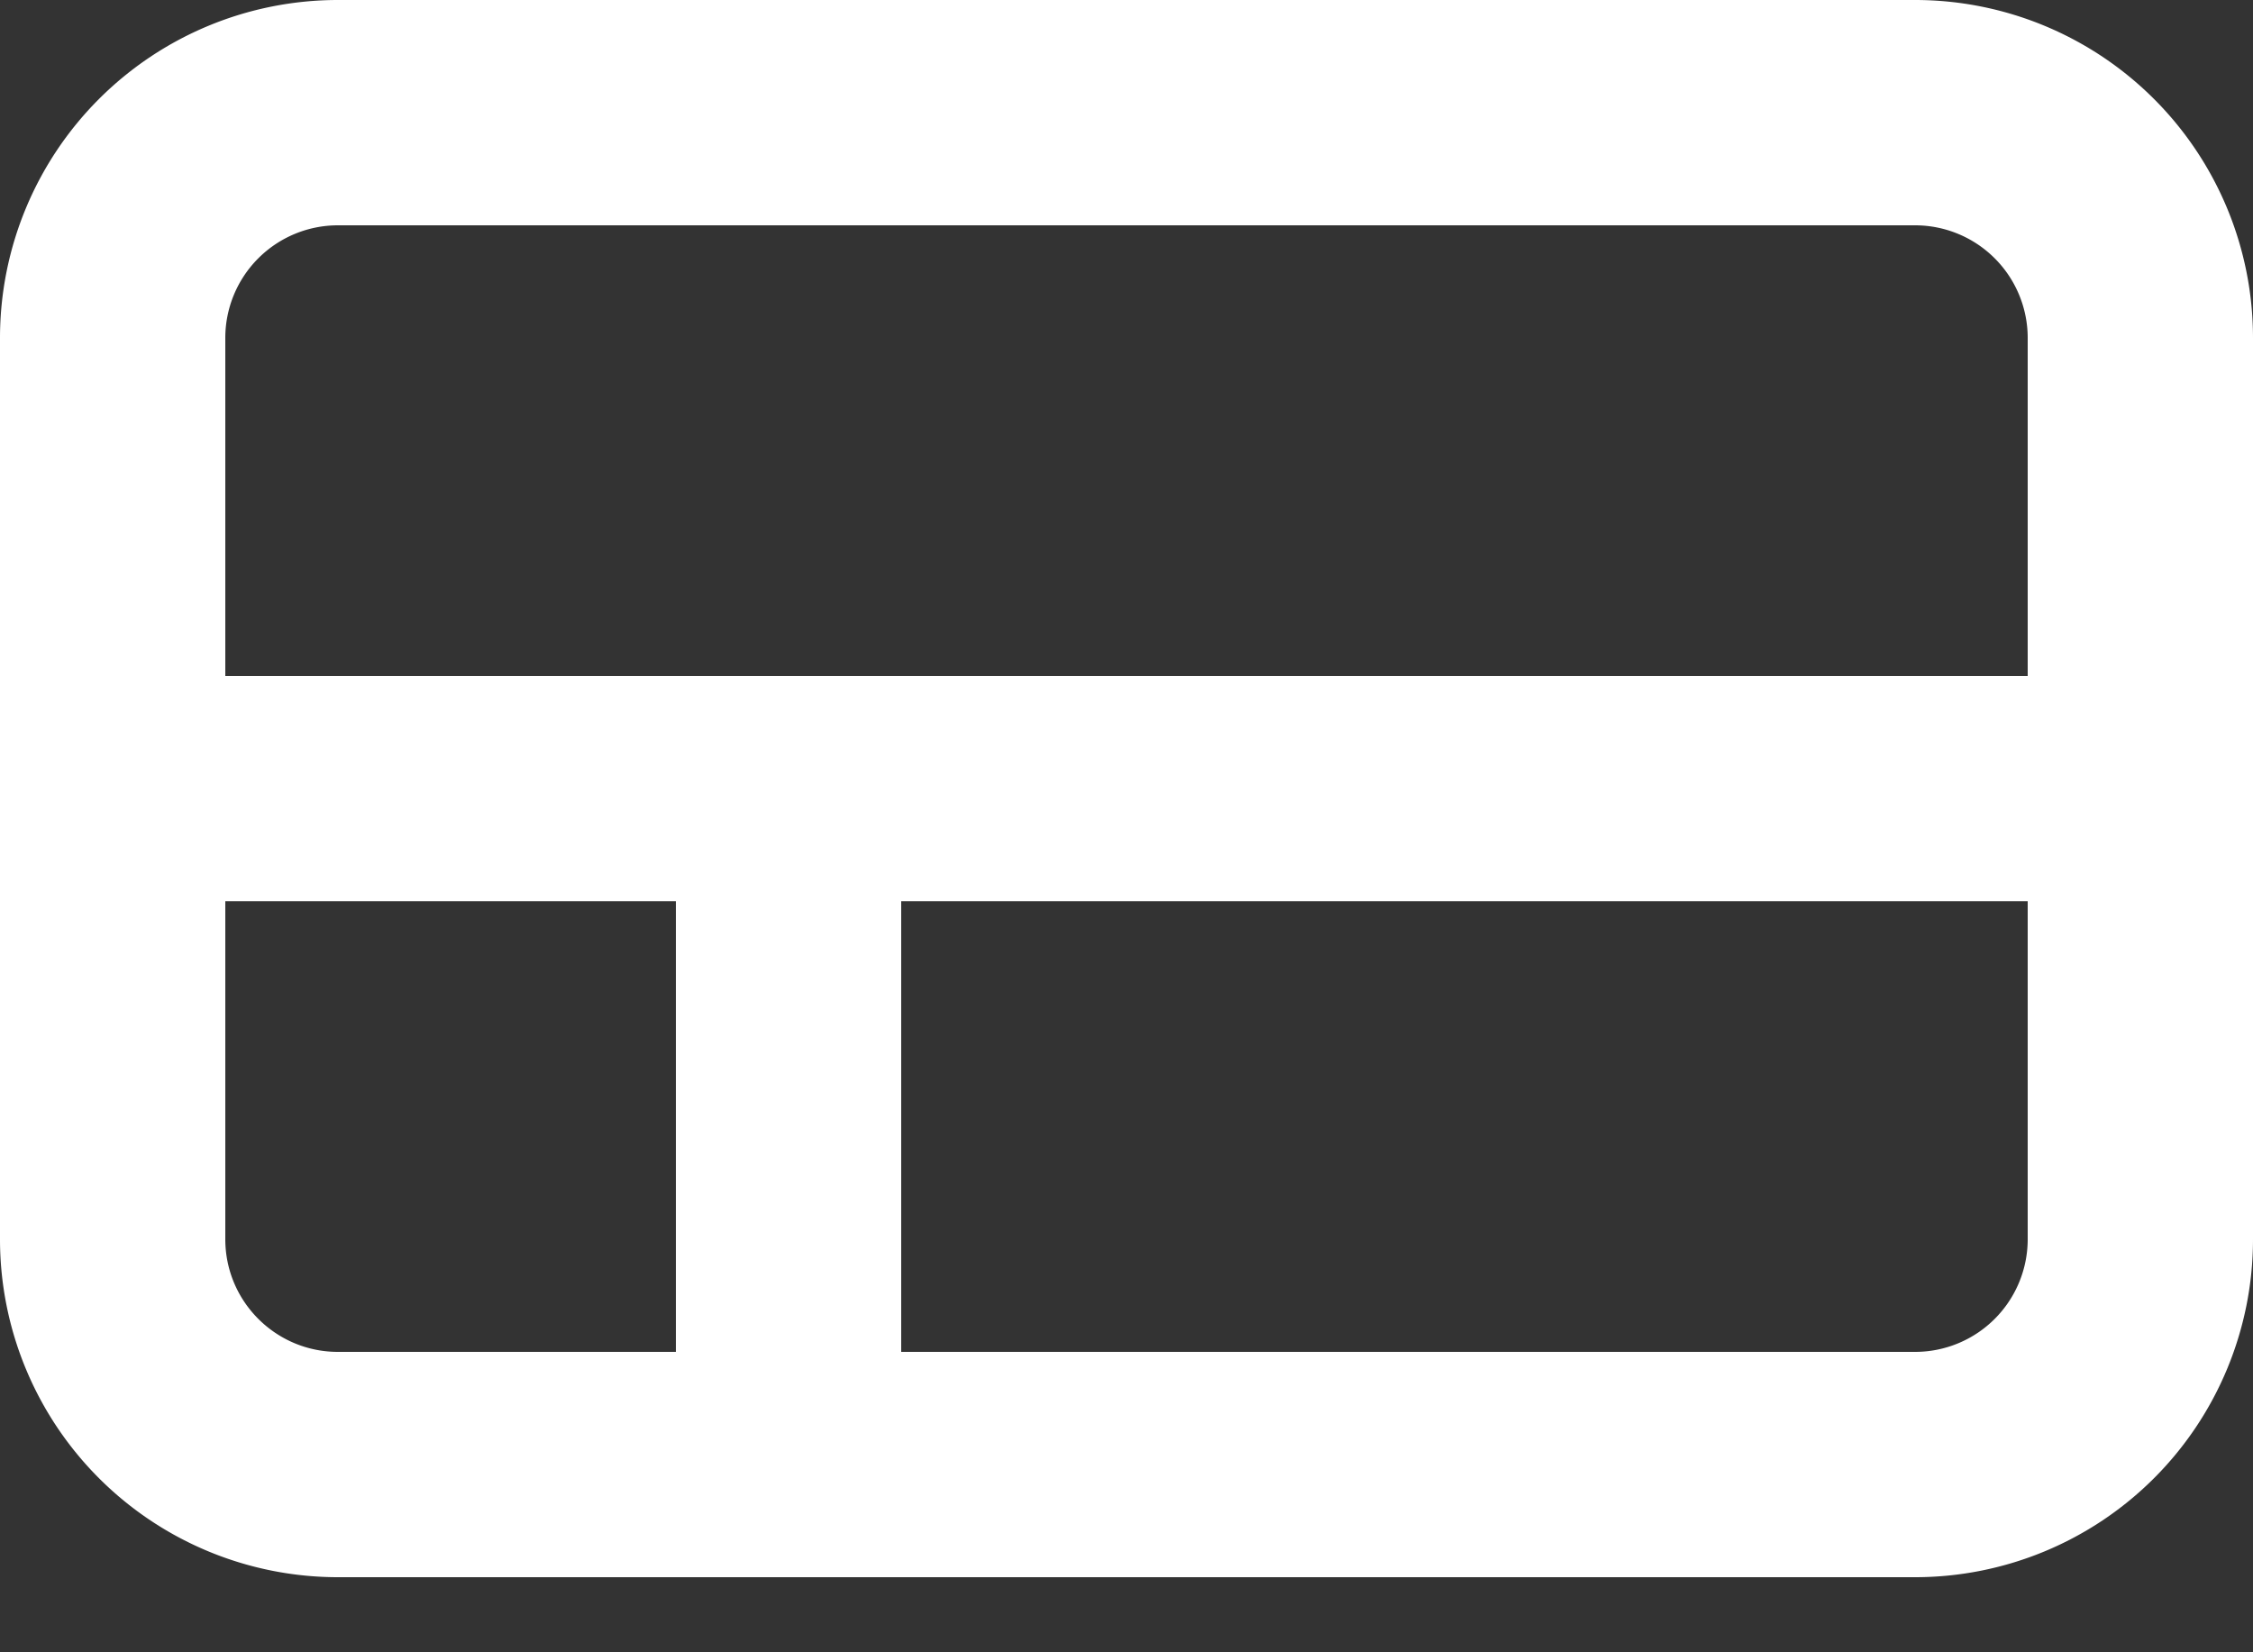 <svg width="15" height="11" viewBox="0 0 15 11" fill="none" xmlns="http://www.w3.org/2000/svg">
    <rect x="0" y="0" width="15" height="11" fill="#333333" stroke="none"/>
    <path fill-rule="evenodd" clip-rule="evenodd" d="M0 2.25A2.25 2.25 0 0 1 2.25 0h10.5A2.25 2.25 0 0 1 15 2.25v6a2.25 2.25 0 0 1-2.25 2.25H2.25A2.25 2.25 0 0 1 0 8.25v-6zm2.25-.75h10.5a.75.75 0 0 1 .75.75V4.5h-12V2.25a.75.75 0 0 1 .75-.75zM1.5 6v2.25c0 .414.336.75.75.75H4.5V6h-3zM6 9h6.75a.75.75 0 0 0 .75-.75V6H6v3z" fill="#fff"/>
</svg>
